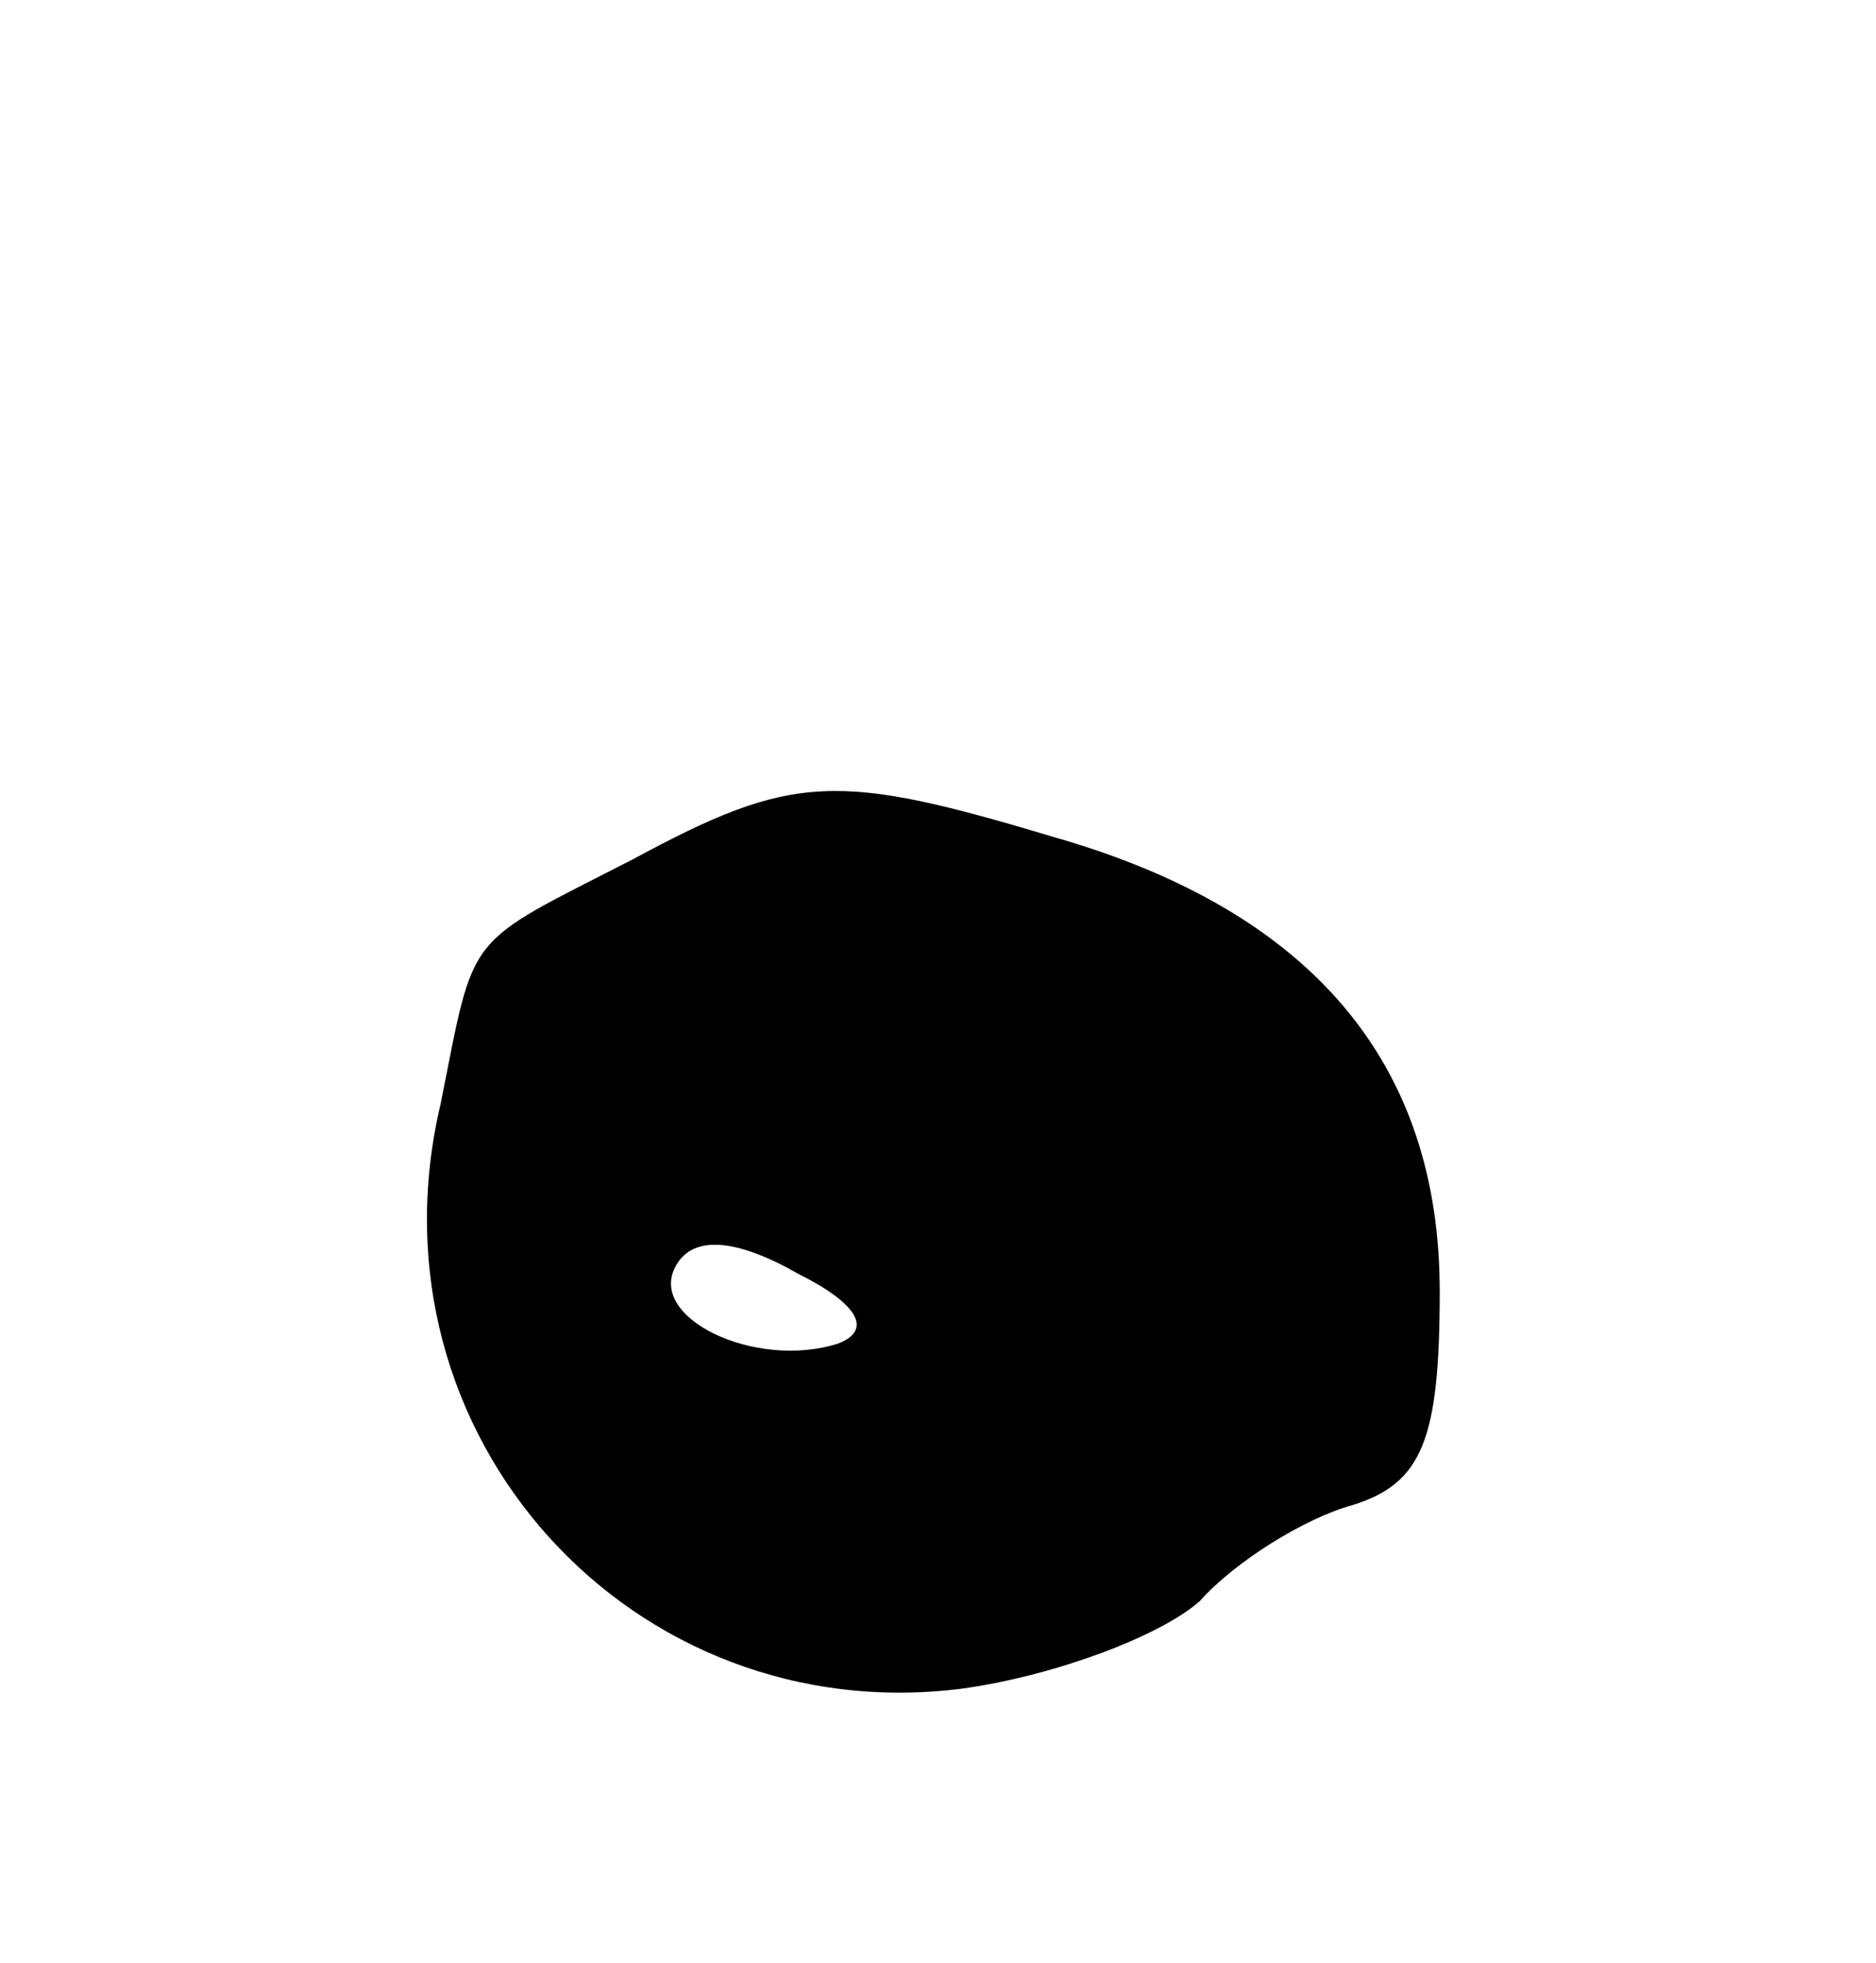 <svg version="1.0" xmlns="http://www.w3.org/2000/svg"
 width="43pt" height="45pt" viewBox="0 0 43 45"
 preserveAspectRatio="xMidYMid meet">
<g transform="translate(0,45) scale(0.1,-0.1)"
fill="#000000" stroke="none">
<path d="M145 253 c-39 -20 -36 -16 -44 -56 -18 -76 44 -144 120 -134 21 3 45
12 54 20 8 9 24 19 35 22 16 5 20 15 20 49 0 52 -29 87 -88 104 -50 15 -60 15
-97 -5z m47 -111 c-19 -6 -44 6 -37 18 4 7 14 6 28 -2 14 -7 17 -13 9 -16z"/>
</g>
</svg>
